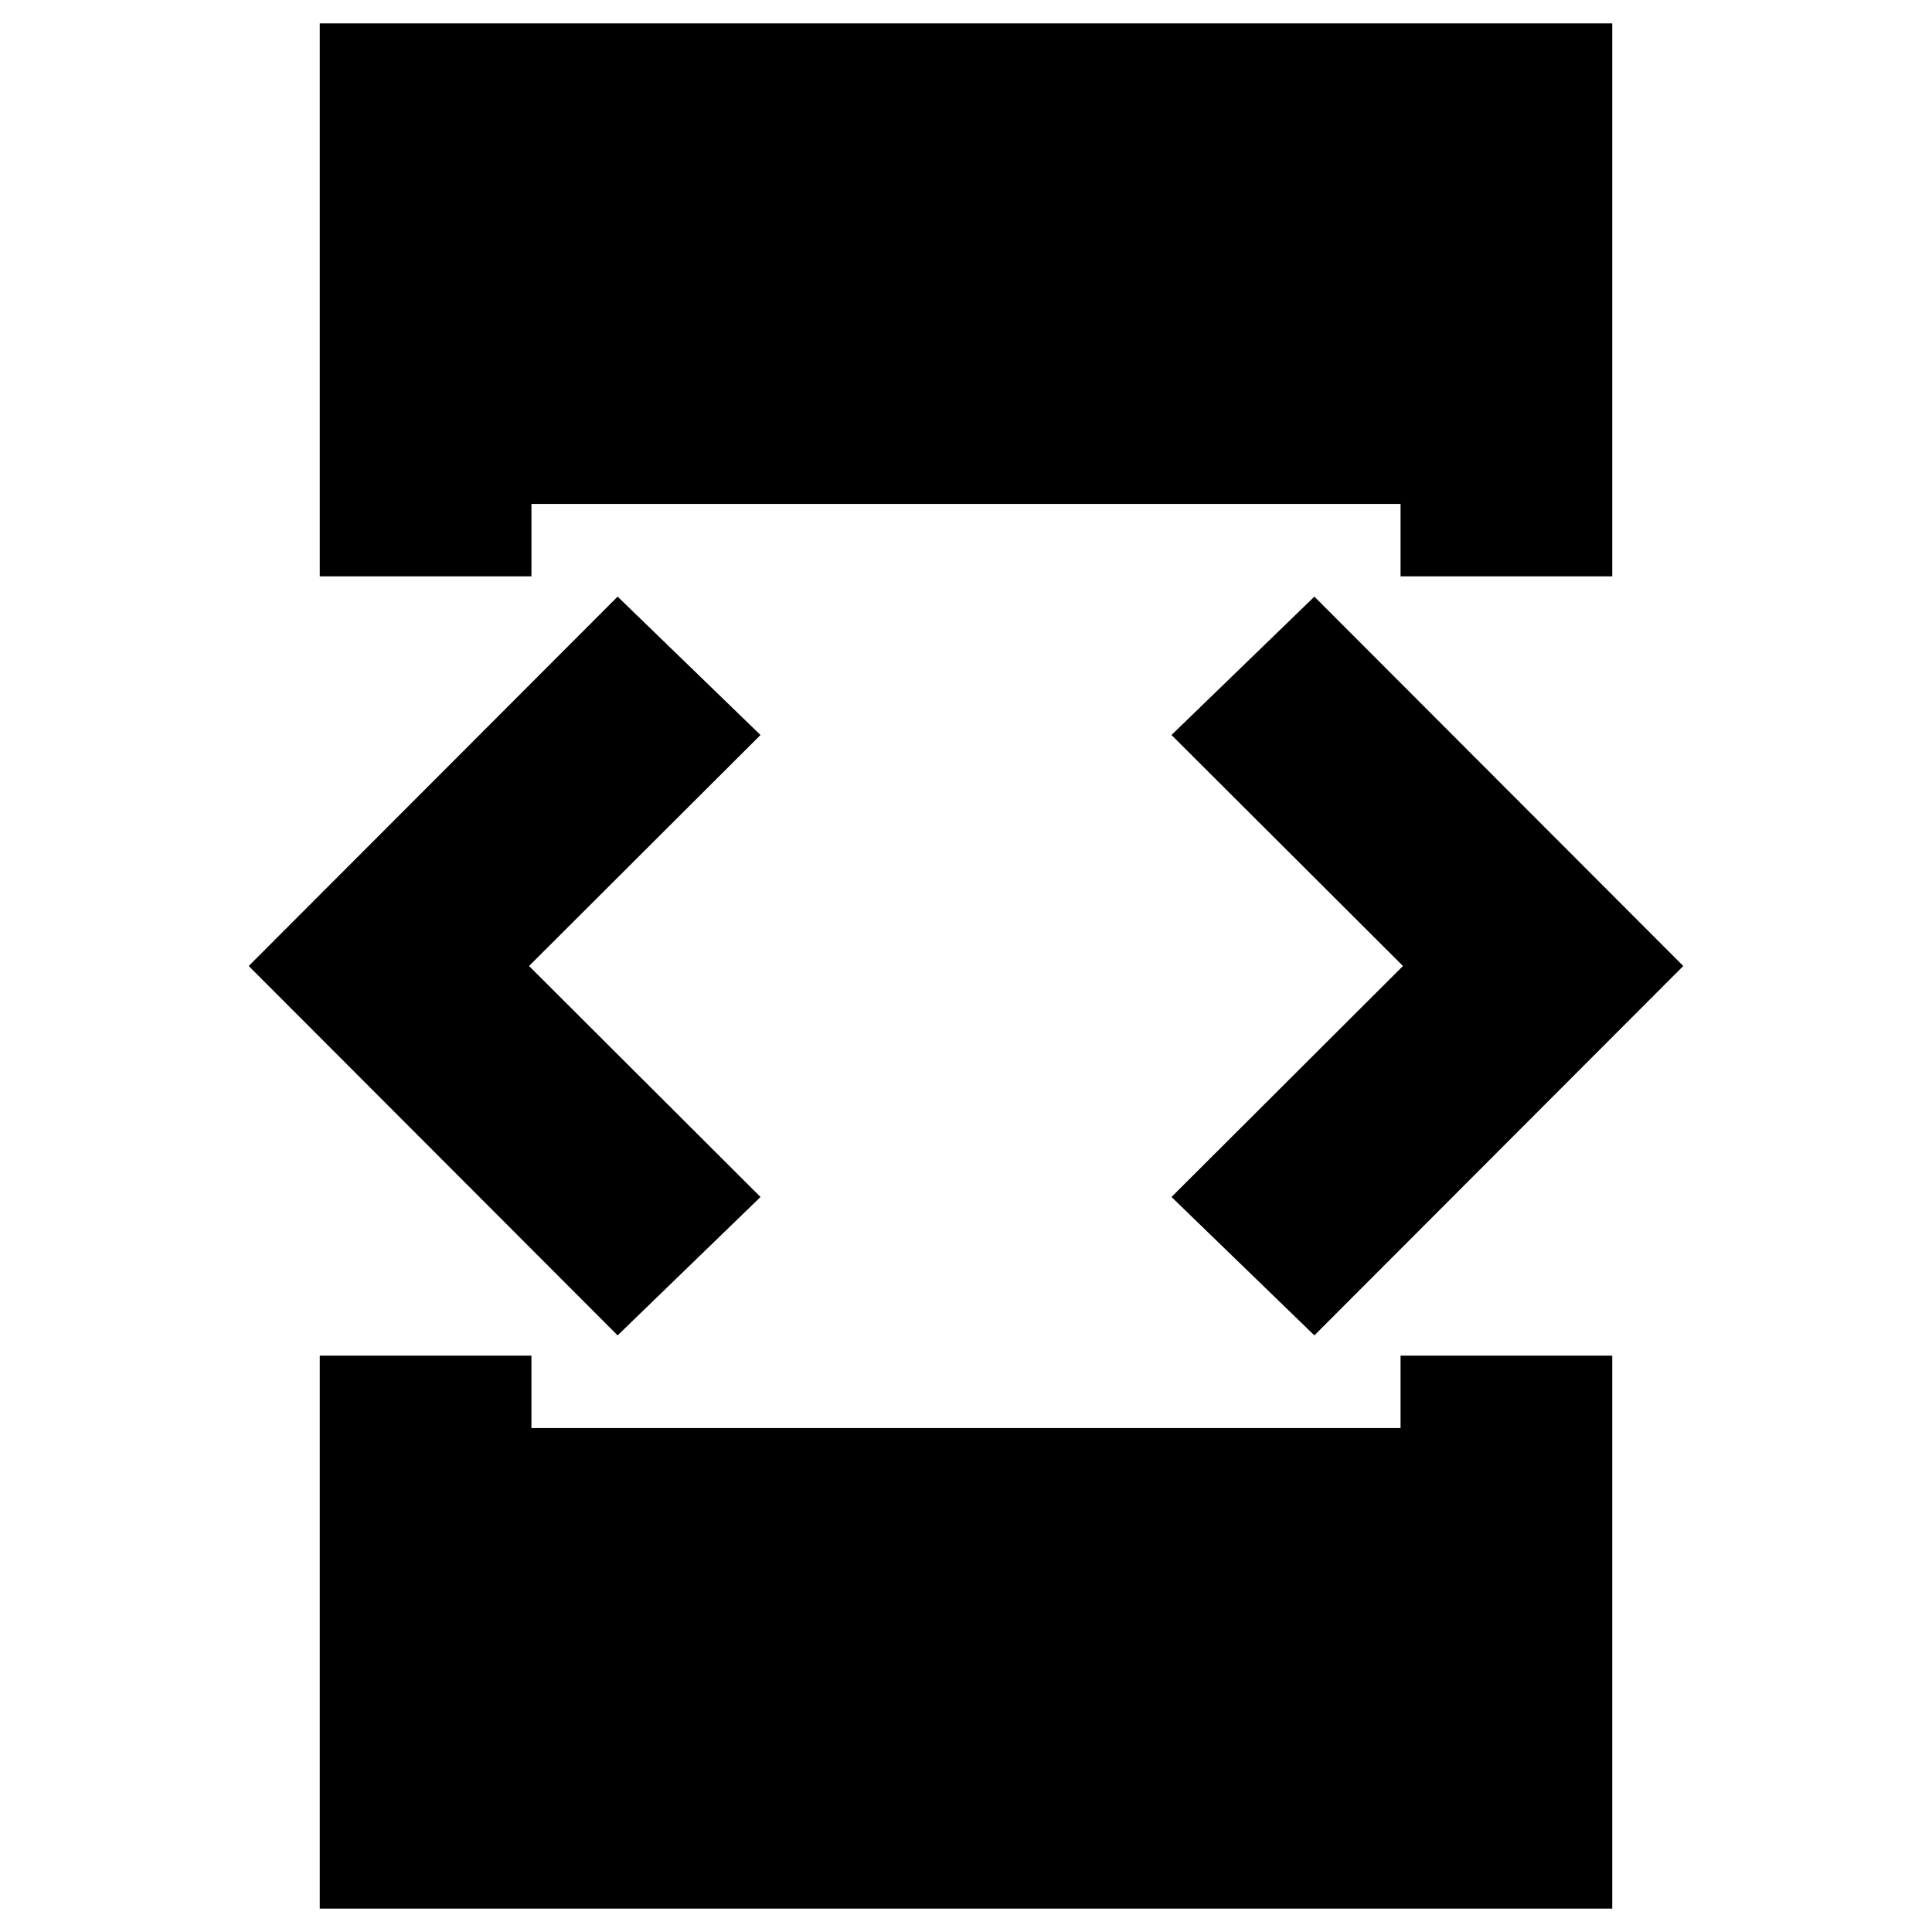 <svg xmlns="http://www.w3.org/2000/svg" height="20" viewBox="0 -960 960 960" width="20"><path d="M306.89-296.46 123.59-480l183.3-183.54 71 68.76L262.87-480l115.02 114.78-71 68.76Zm-148 10.07h105.18v36h431.86v-36h105.18v274.78H158.89v-274.78Zm105.18-387.22H158.89v-274.78h642.22v274.78H695.93v-36H264.07v36Zm389.04 377.15-71-68.76L697.13-480 582.11-594.78l71-68.76L836.41-480l-183.3 183.54Z"/></svg>